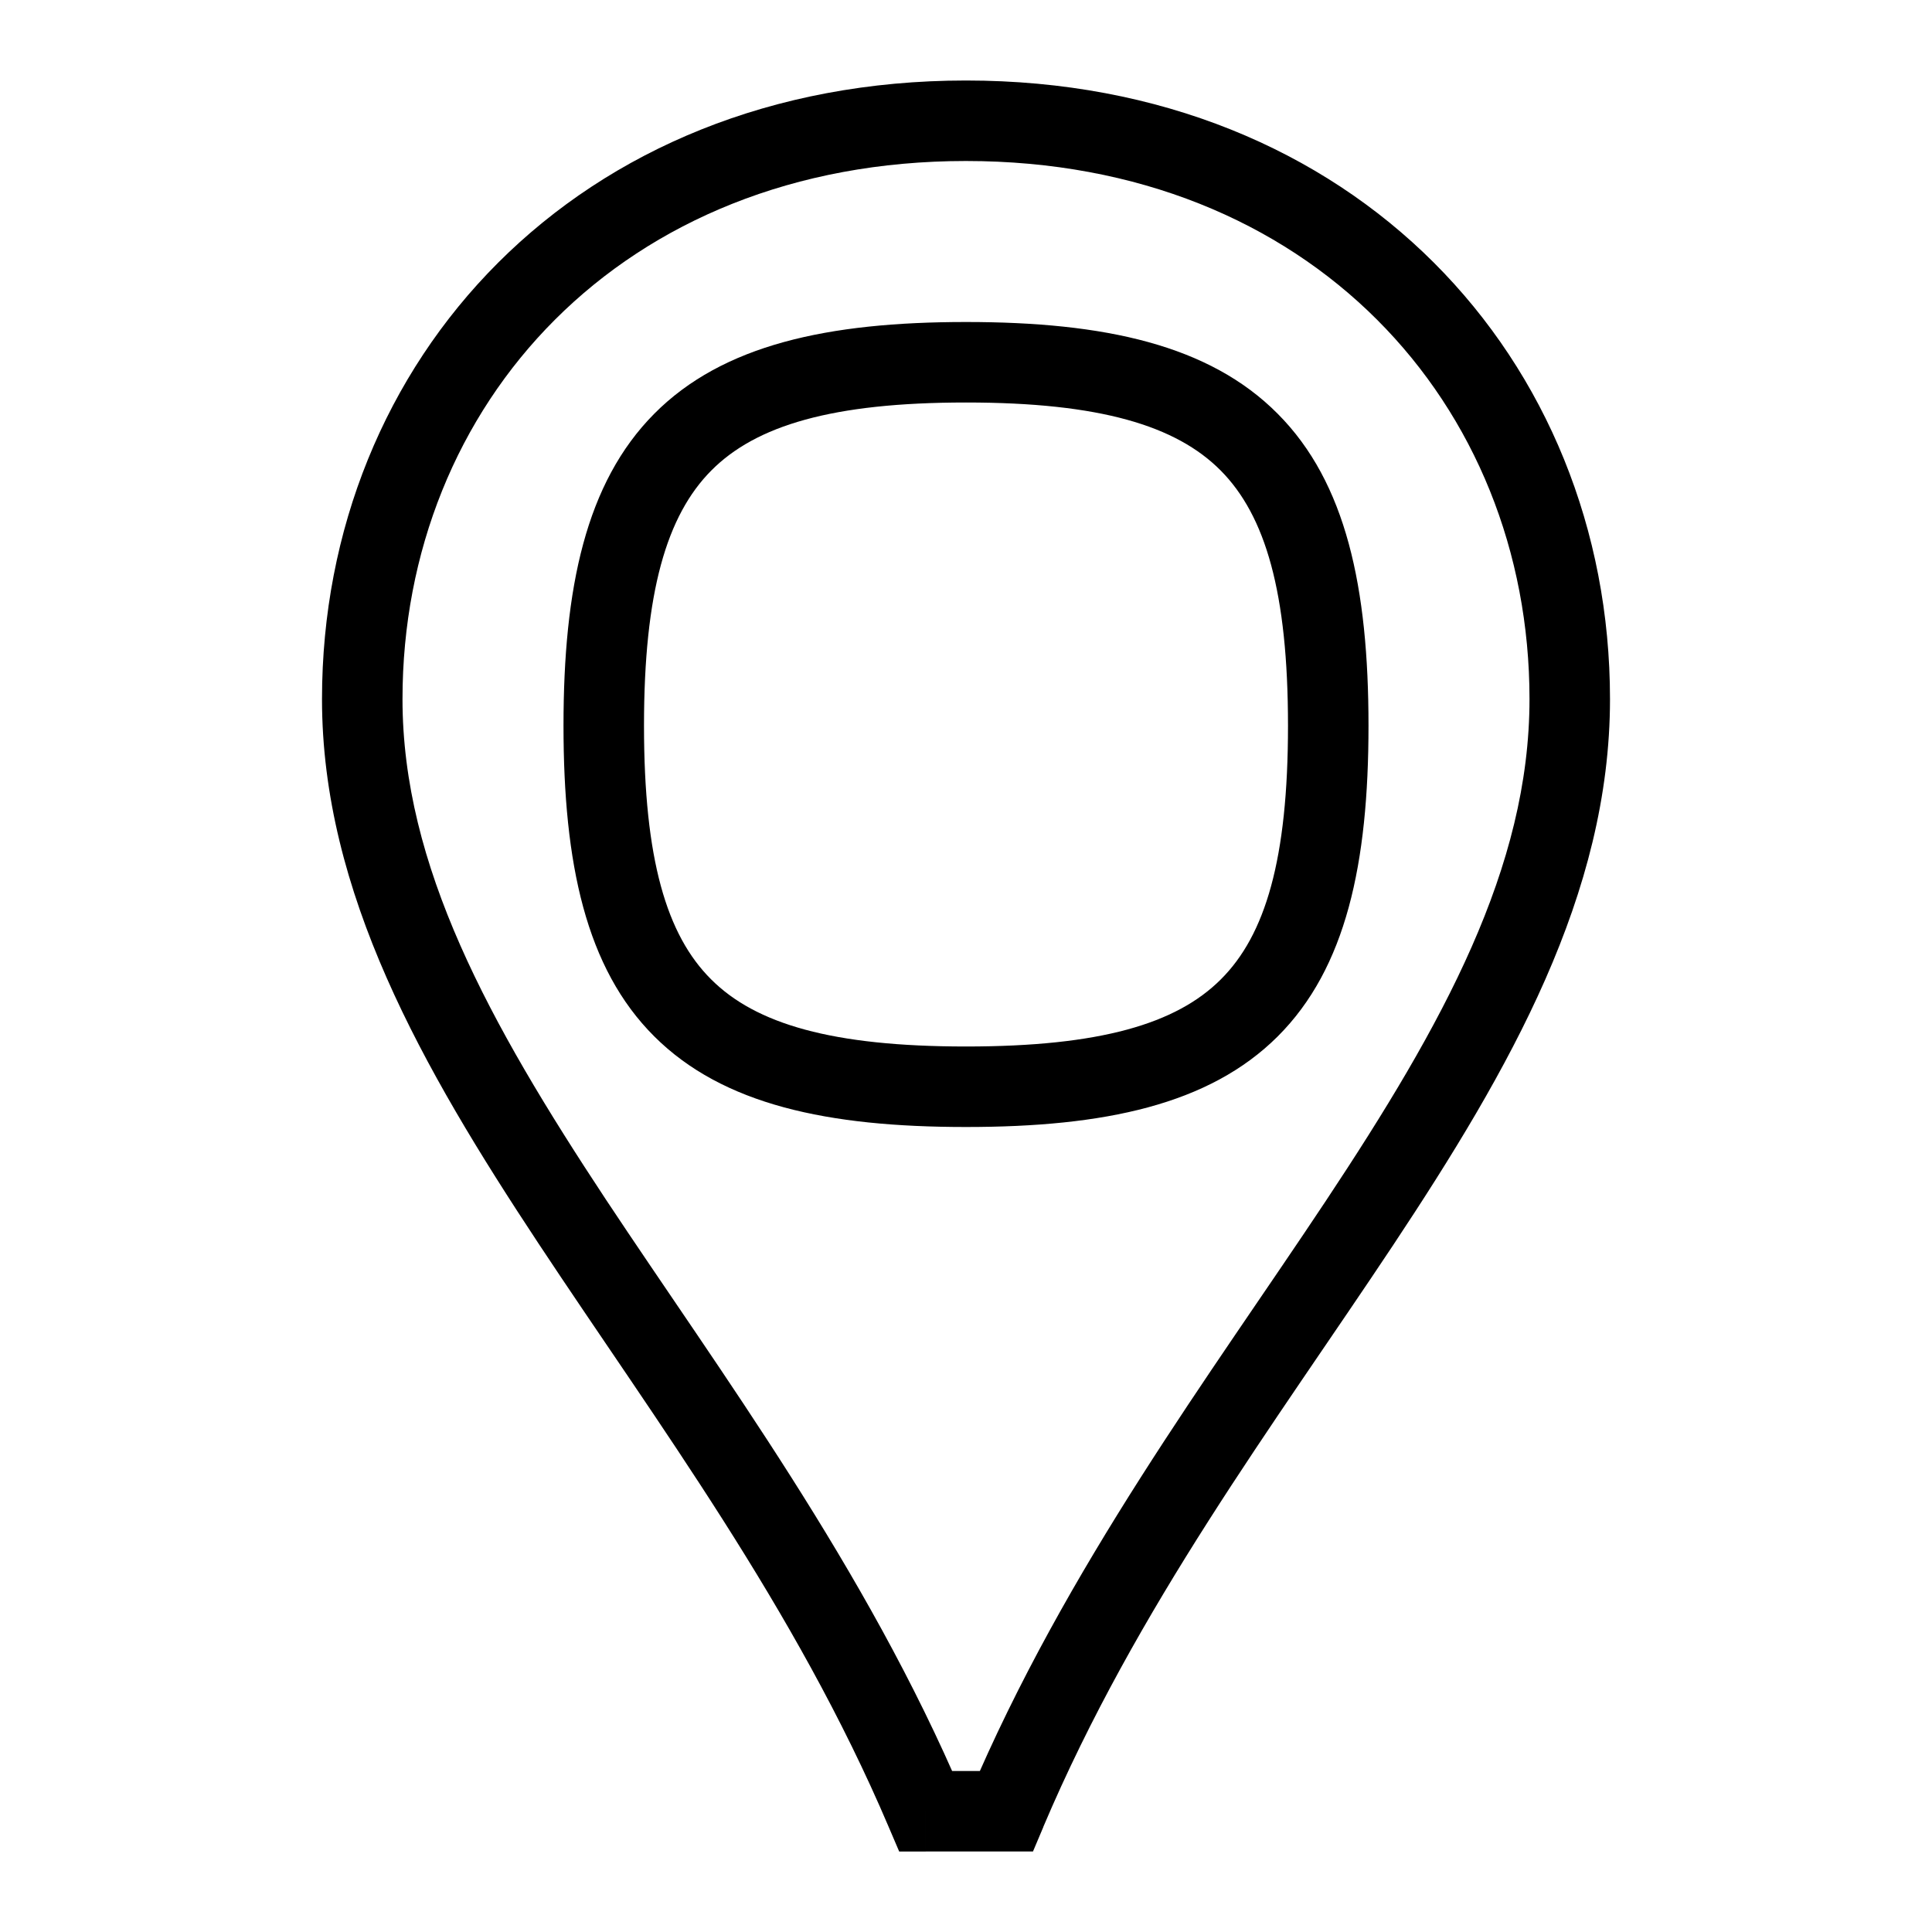 <svg xmlns="http://www.w3.org/2000/svg" width="24" height="24" fill="none"><path fill="#000" d="M12.5 22.5v.5h.332l.129-.305-.46-.195zm-1 0l-.46.196.13.304h.33v-.5zm1.46.195c1.16-2.735 2.868-5.001 4.344-7.224C18.756 13.282 20 11.11 20 8.684h-1c0 2.095-1.074 4.04-2.53 6.234-1.432 2.159-3.224 4.54-4.43 7.387l.92.39zM20 8.685C20 4.472 16.832 1 12 1v1c4.28 0 7 3.026 7 6.684h1zM12 1C7.169 1 4 4.473 4 8.684h1C5 5.026 7.72 2 12 2V1zM4 8.684c0 2.4 1.242 4.573 2.692 6.767 1.474 2.229 3.184 4.509 4.348 7.245l.92-.392c-1.21-2.844-3-5.239-4.434-7.404C6.071 12.697 5 10.753 5 8.684H4zM11.5 23h1v-1h-1v1zm.5-10c-1.665 0-2.612-.281-3.165-.833C8.28 11.616 8 10.673 8 9.014H7c0 1.713.277 3.013 1.128 3.861C8.98 13.724 10.282 14 12 14v-1zM8 9.014c0-1.658.281-2.61.836-3.169C9.39 5.287 10.338 5 12 5V4c-1.72 0-3.023.284-3.873 1.14C7.277 5.997 7 7.302 7 9.015h1zM12 5c1.662 0 2.61.287 3.164.845.555.56.836 1.511.836 3.17h1c0-1.714-.277-3.02-1.127-3.874C15.023 4.284 13.72 4 12 4v1zm4 4.014c0 1.659-.281 2.602-.835 3.153-.553.552-1.5.833-3.165.833v1c1.718 0 3.02-.276 3.872-1.125.85-.848 1.128-2.148 1.128-3.86h-1z"></path></svg>